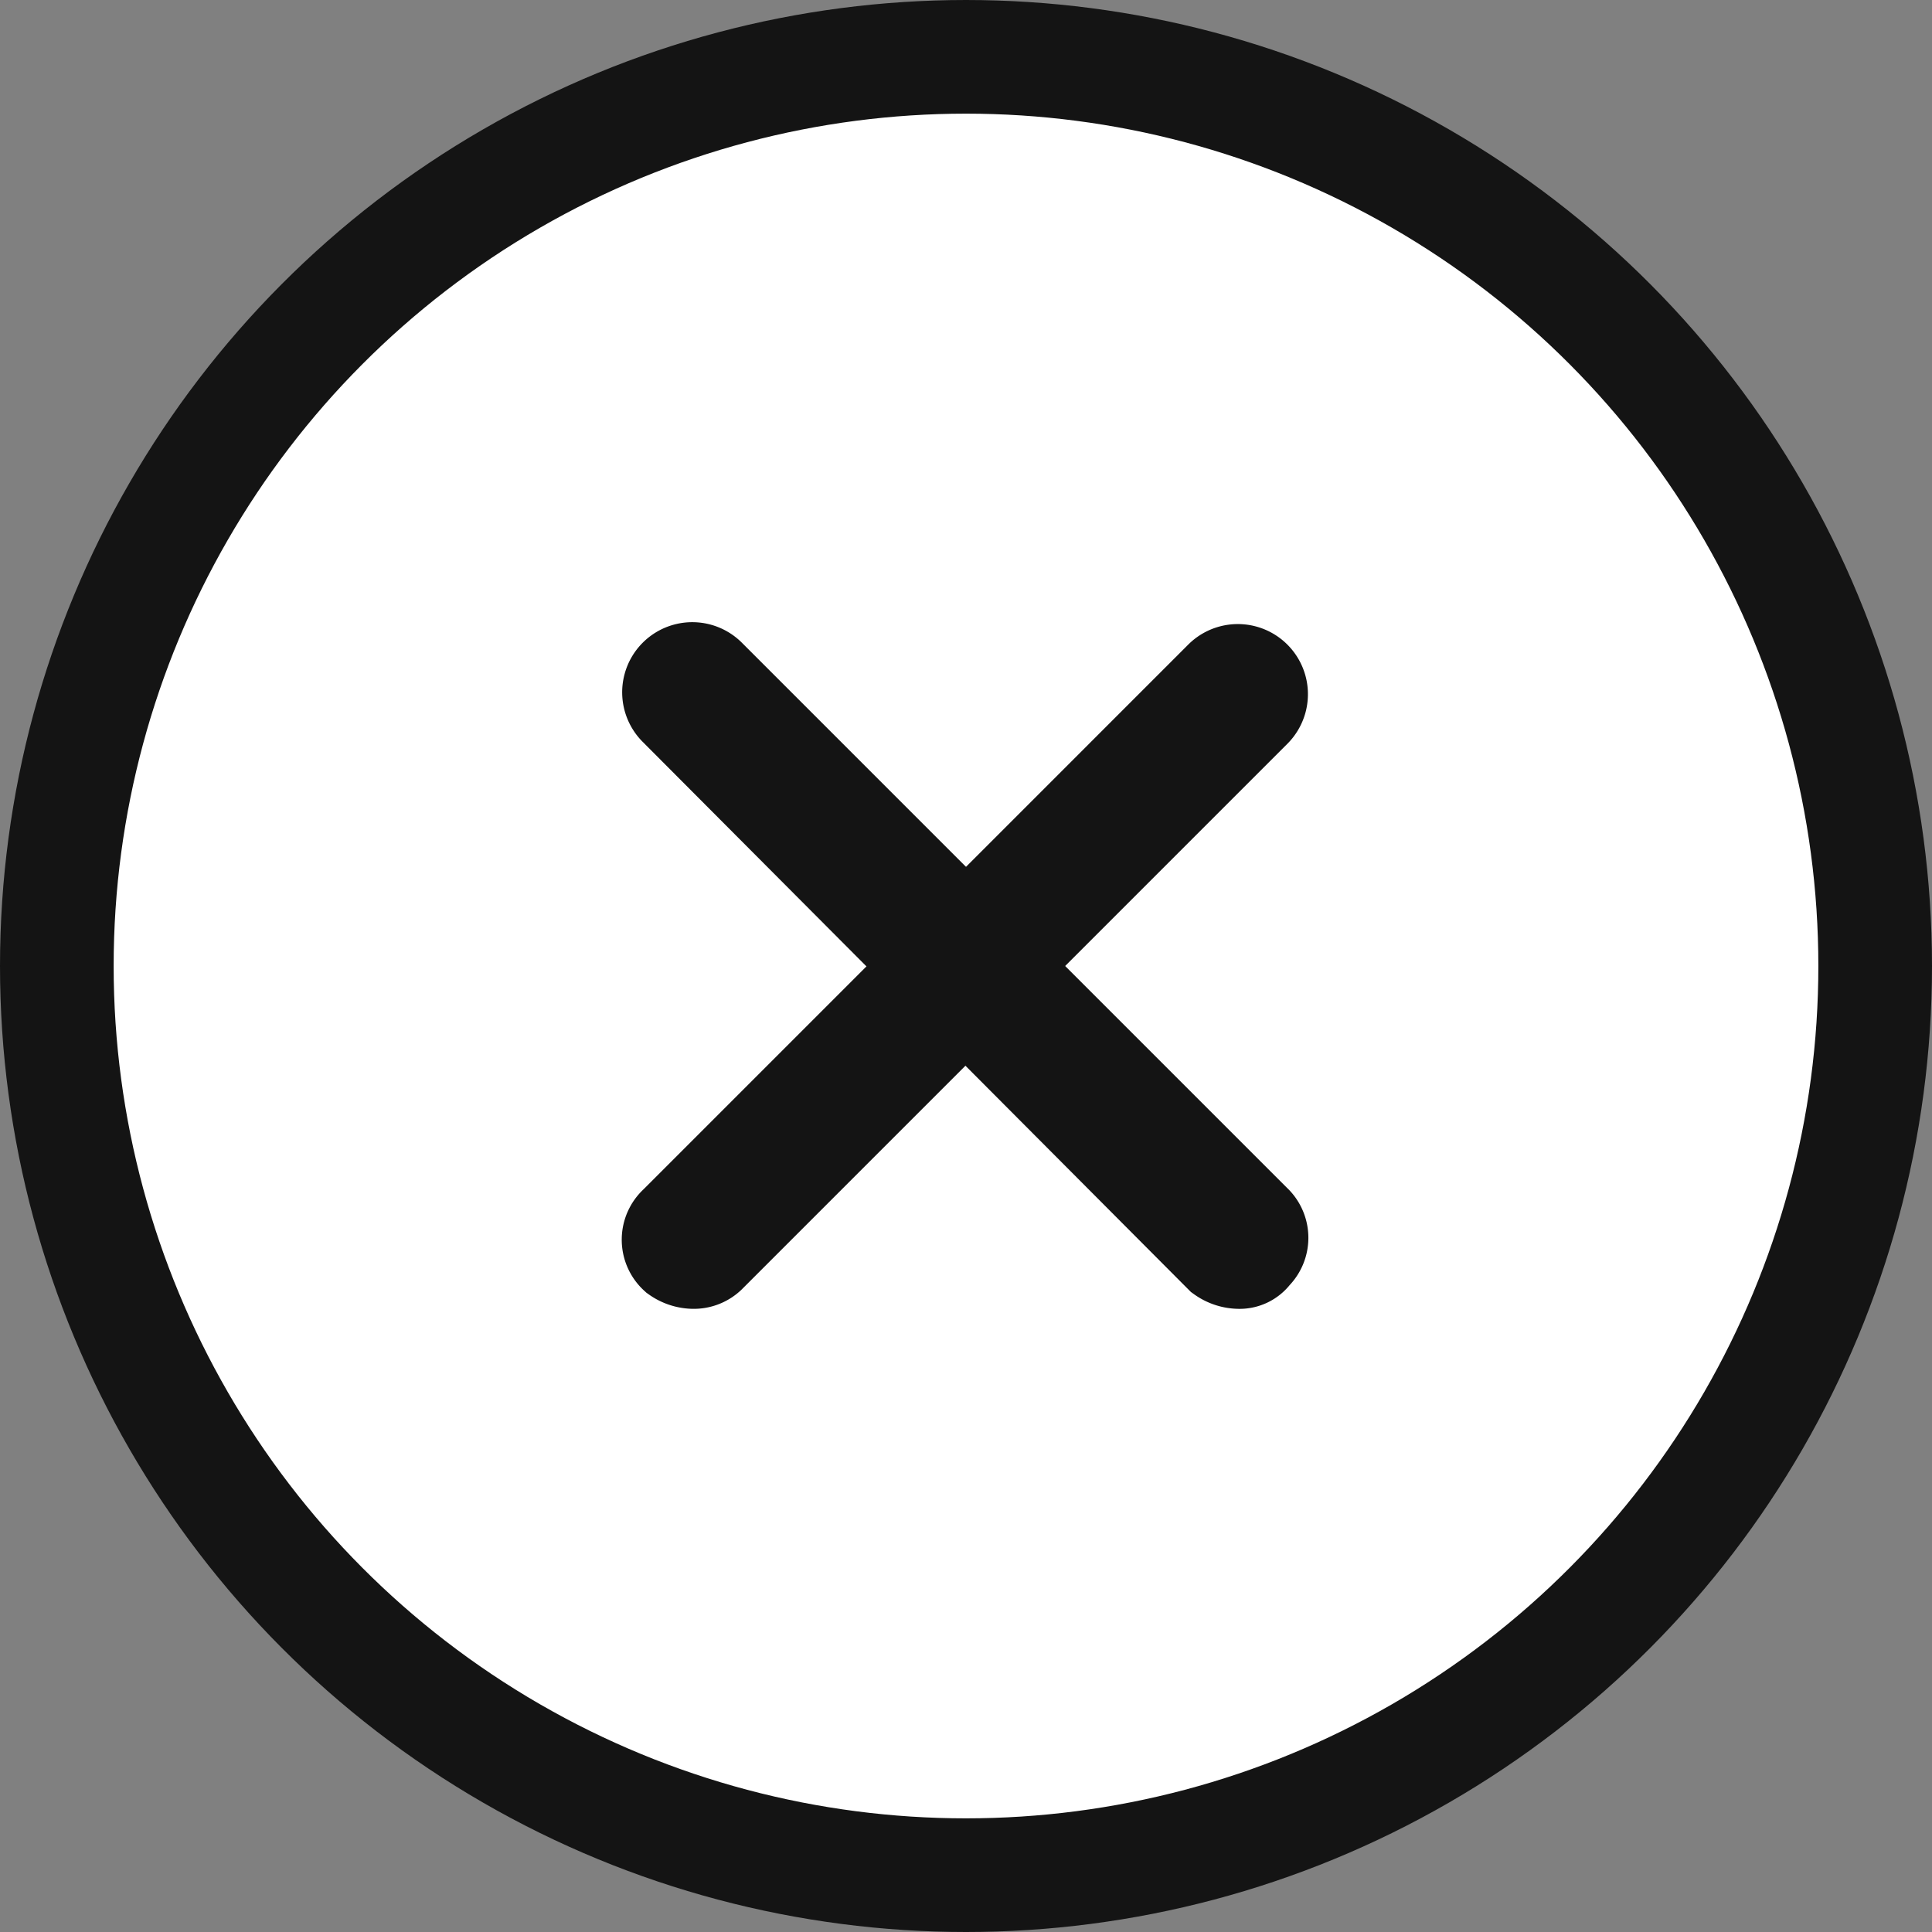 <svg id="Layer_1" data-name="Layer 1" xmlns="http://www.w3.org/2000/svg" viewBox="0 0 102 102"><rect x="0" y="0" width="102" height="102" fill="#808080" stroke="none"/><g id="Layer_2" data-name="Layer 2"><circle cx="51" cy="51" r="48" style="fill:#fff;stroke:#141414;stroke-miterlimit:10;stroke-width:6px"/></g><g id="Layer_4" data-name="Layer 4"><g id="Layer_2-2" data-name="Layer 2"><path d="M35.6,65.6a1.61,1.61,0,0,1-.9-.3,1.15,1.15,0,0,1,0-1.7h0L63.5,34.8a1.2,1.2,0,0,1,1.7,1.7L36.4,65.3A1.14,1.14,0,0,1,35.6,65.6Z" transform="translate(1 1)" style="fill:#141414;stroke:#141414;stroke-miterlimit:10;stroke-width:5px"/><path d="M64.4,65.6a1.61,1.61,0,0,1-.9-.3L34.7,36.4a1.2,1.2,0,1,1,1.7-1.7L65.2,63.5a1.15,1.15,0,0,1,0,1.7h0A.91.91,0,0,1,64.4,65.6Z" transform="translate(1 1)" style="fill:#141414;stroke:#141414;stroke-miterlimit:10;stroke-width:5px"/></g></g></svg>